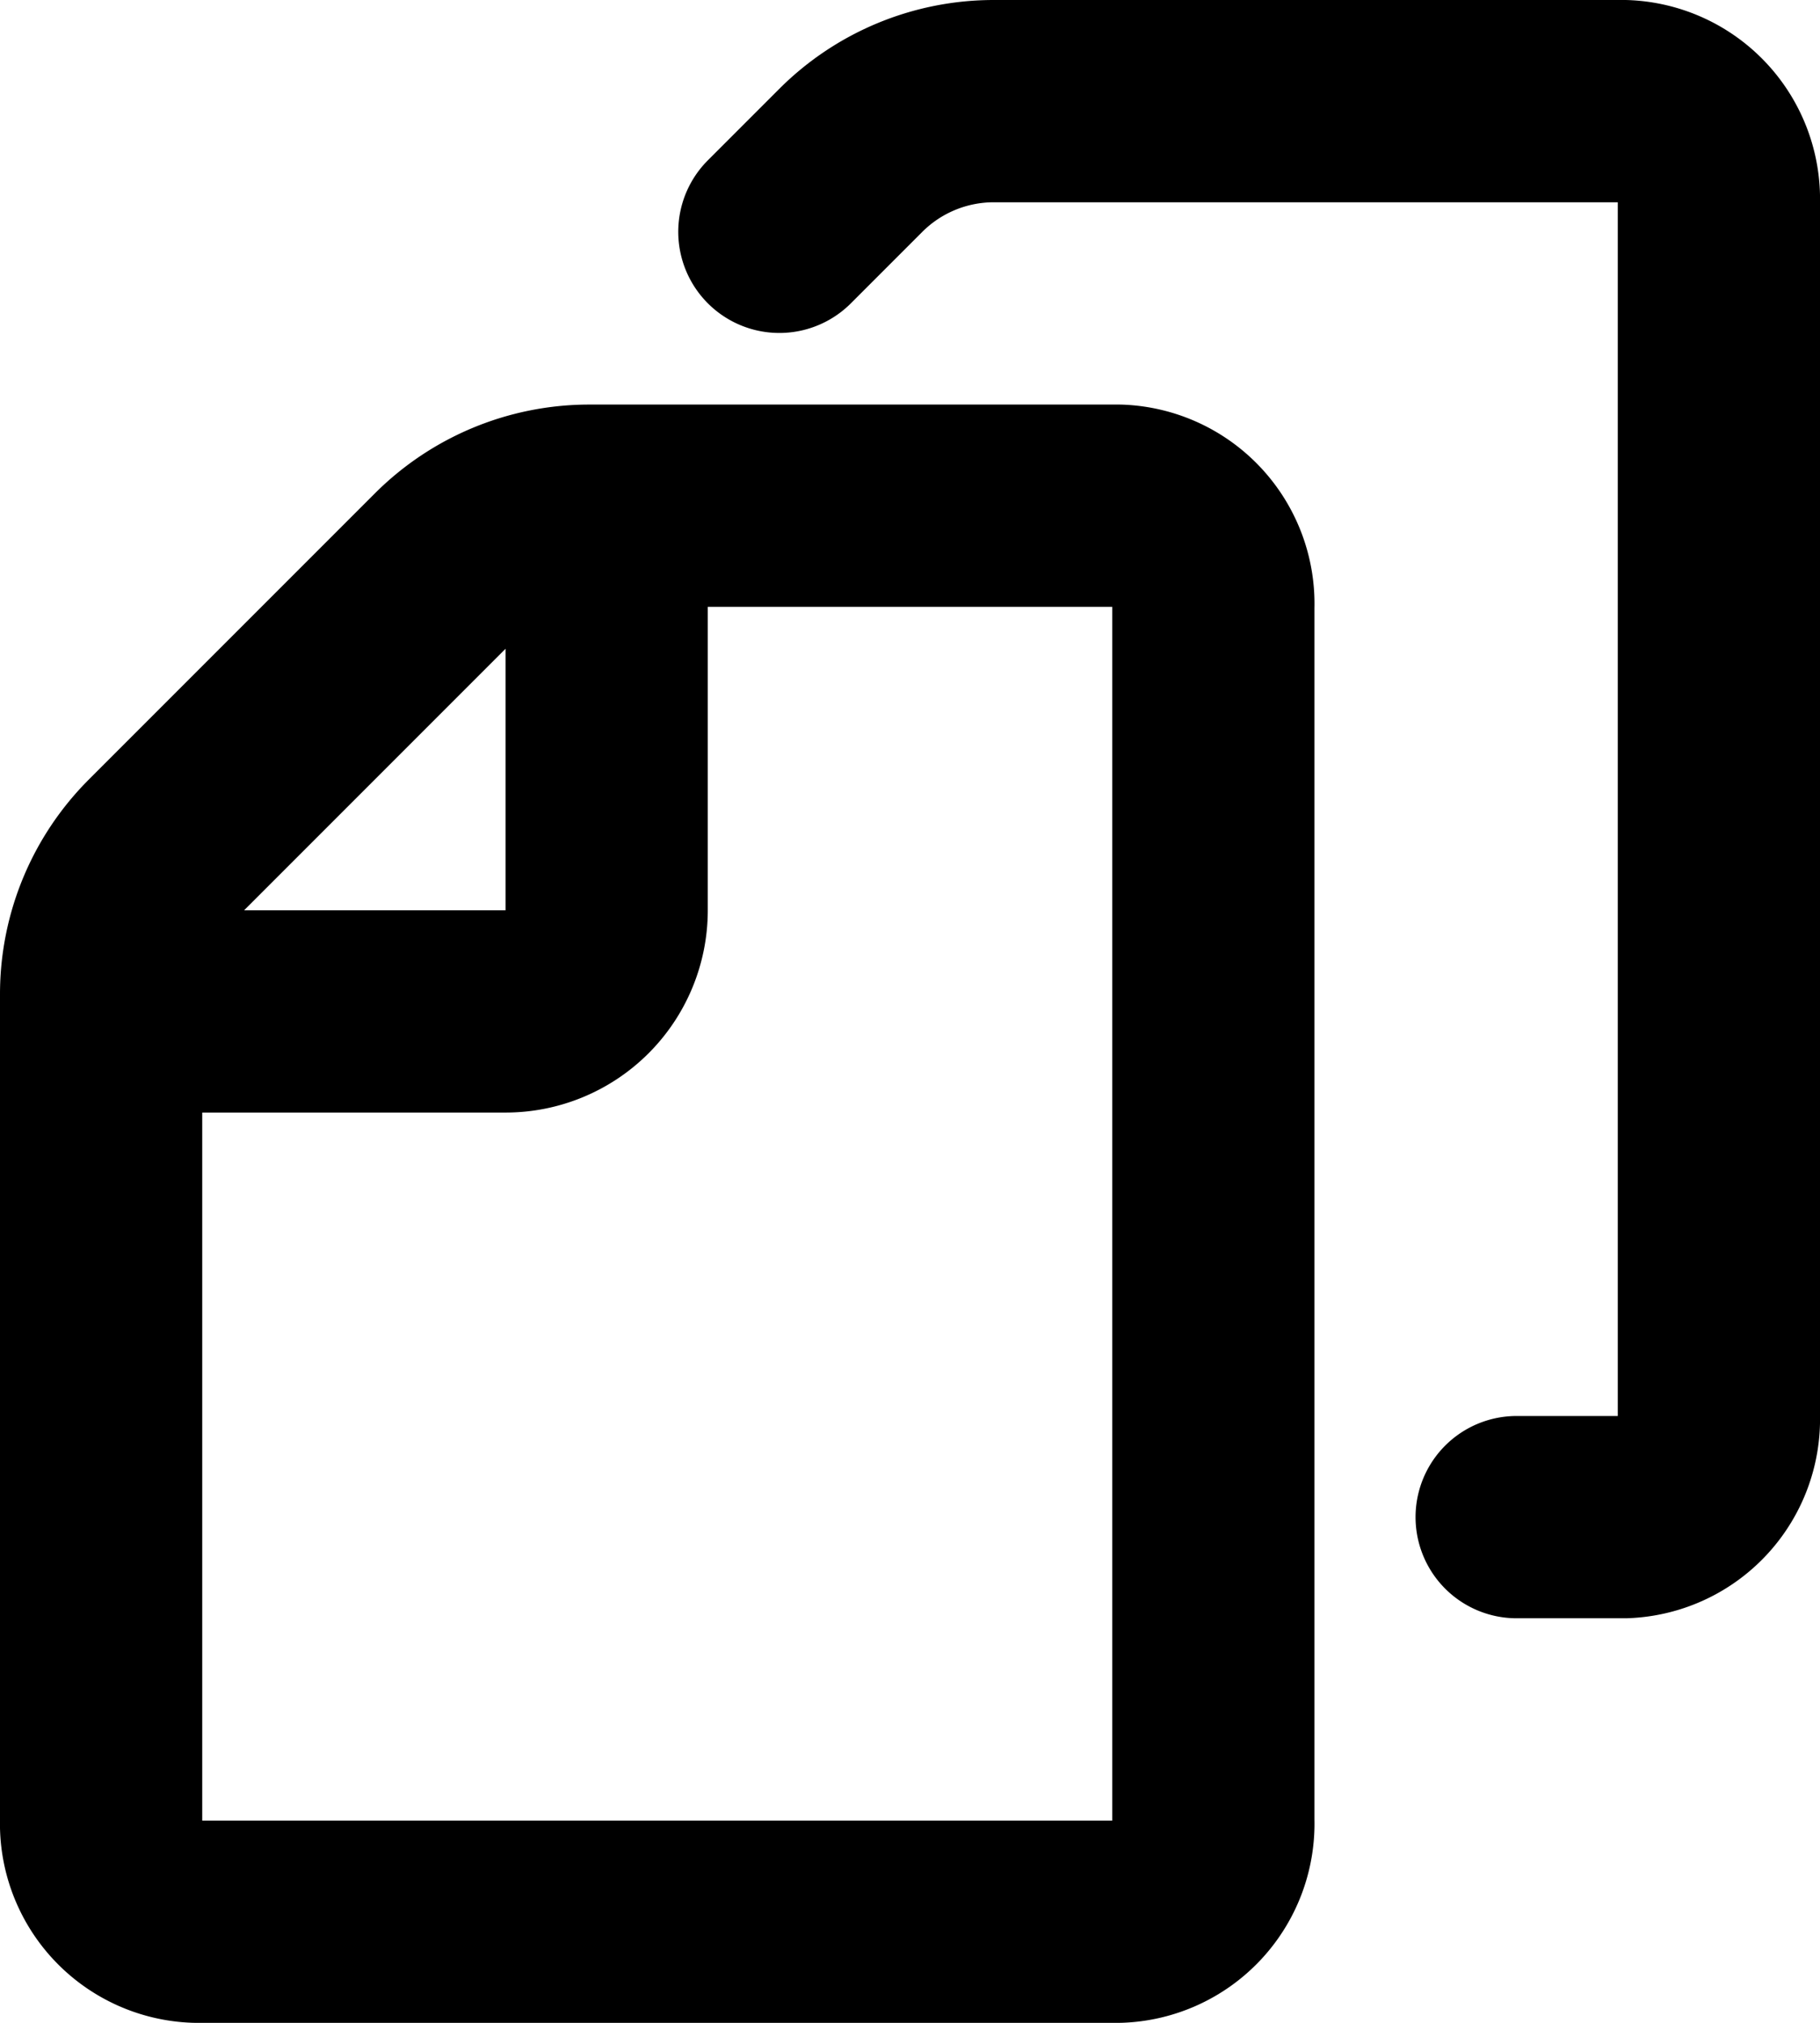 <svg xmlns="http://www.w3.org/2000/svg" fill="none" viewBox="0 0 18 20">
	<path stroke="currentColor" stroke-linecap="round" stroke-linejoin="round" stroke-width="2" d="m7.708 2.292.706-.706A2 2 0 0 1 9.828 1h6.239A.97.97 0 0 1 17 2v12a.97.97 0 0 1-.933 1H15M6 5v4a1 1 0 0 1-1 1H1m11-4v12a.97.97 0 0 1-.933 1H1.933A.97.97 0 0 1 1 18V9.828a2 2 0 0 1 .586-1.414l2.828-2.828A2 2 0 0 1 5.828 5h5.239A.97.97 0 0 1 12 6Z"/>
</svg>